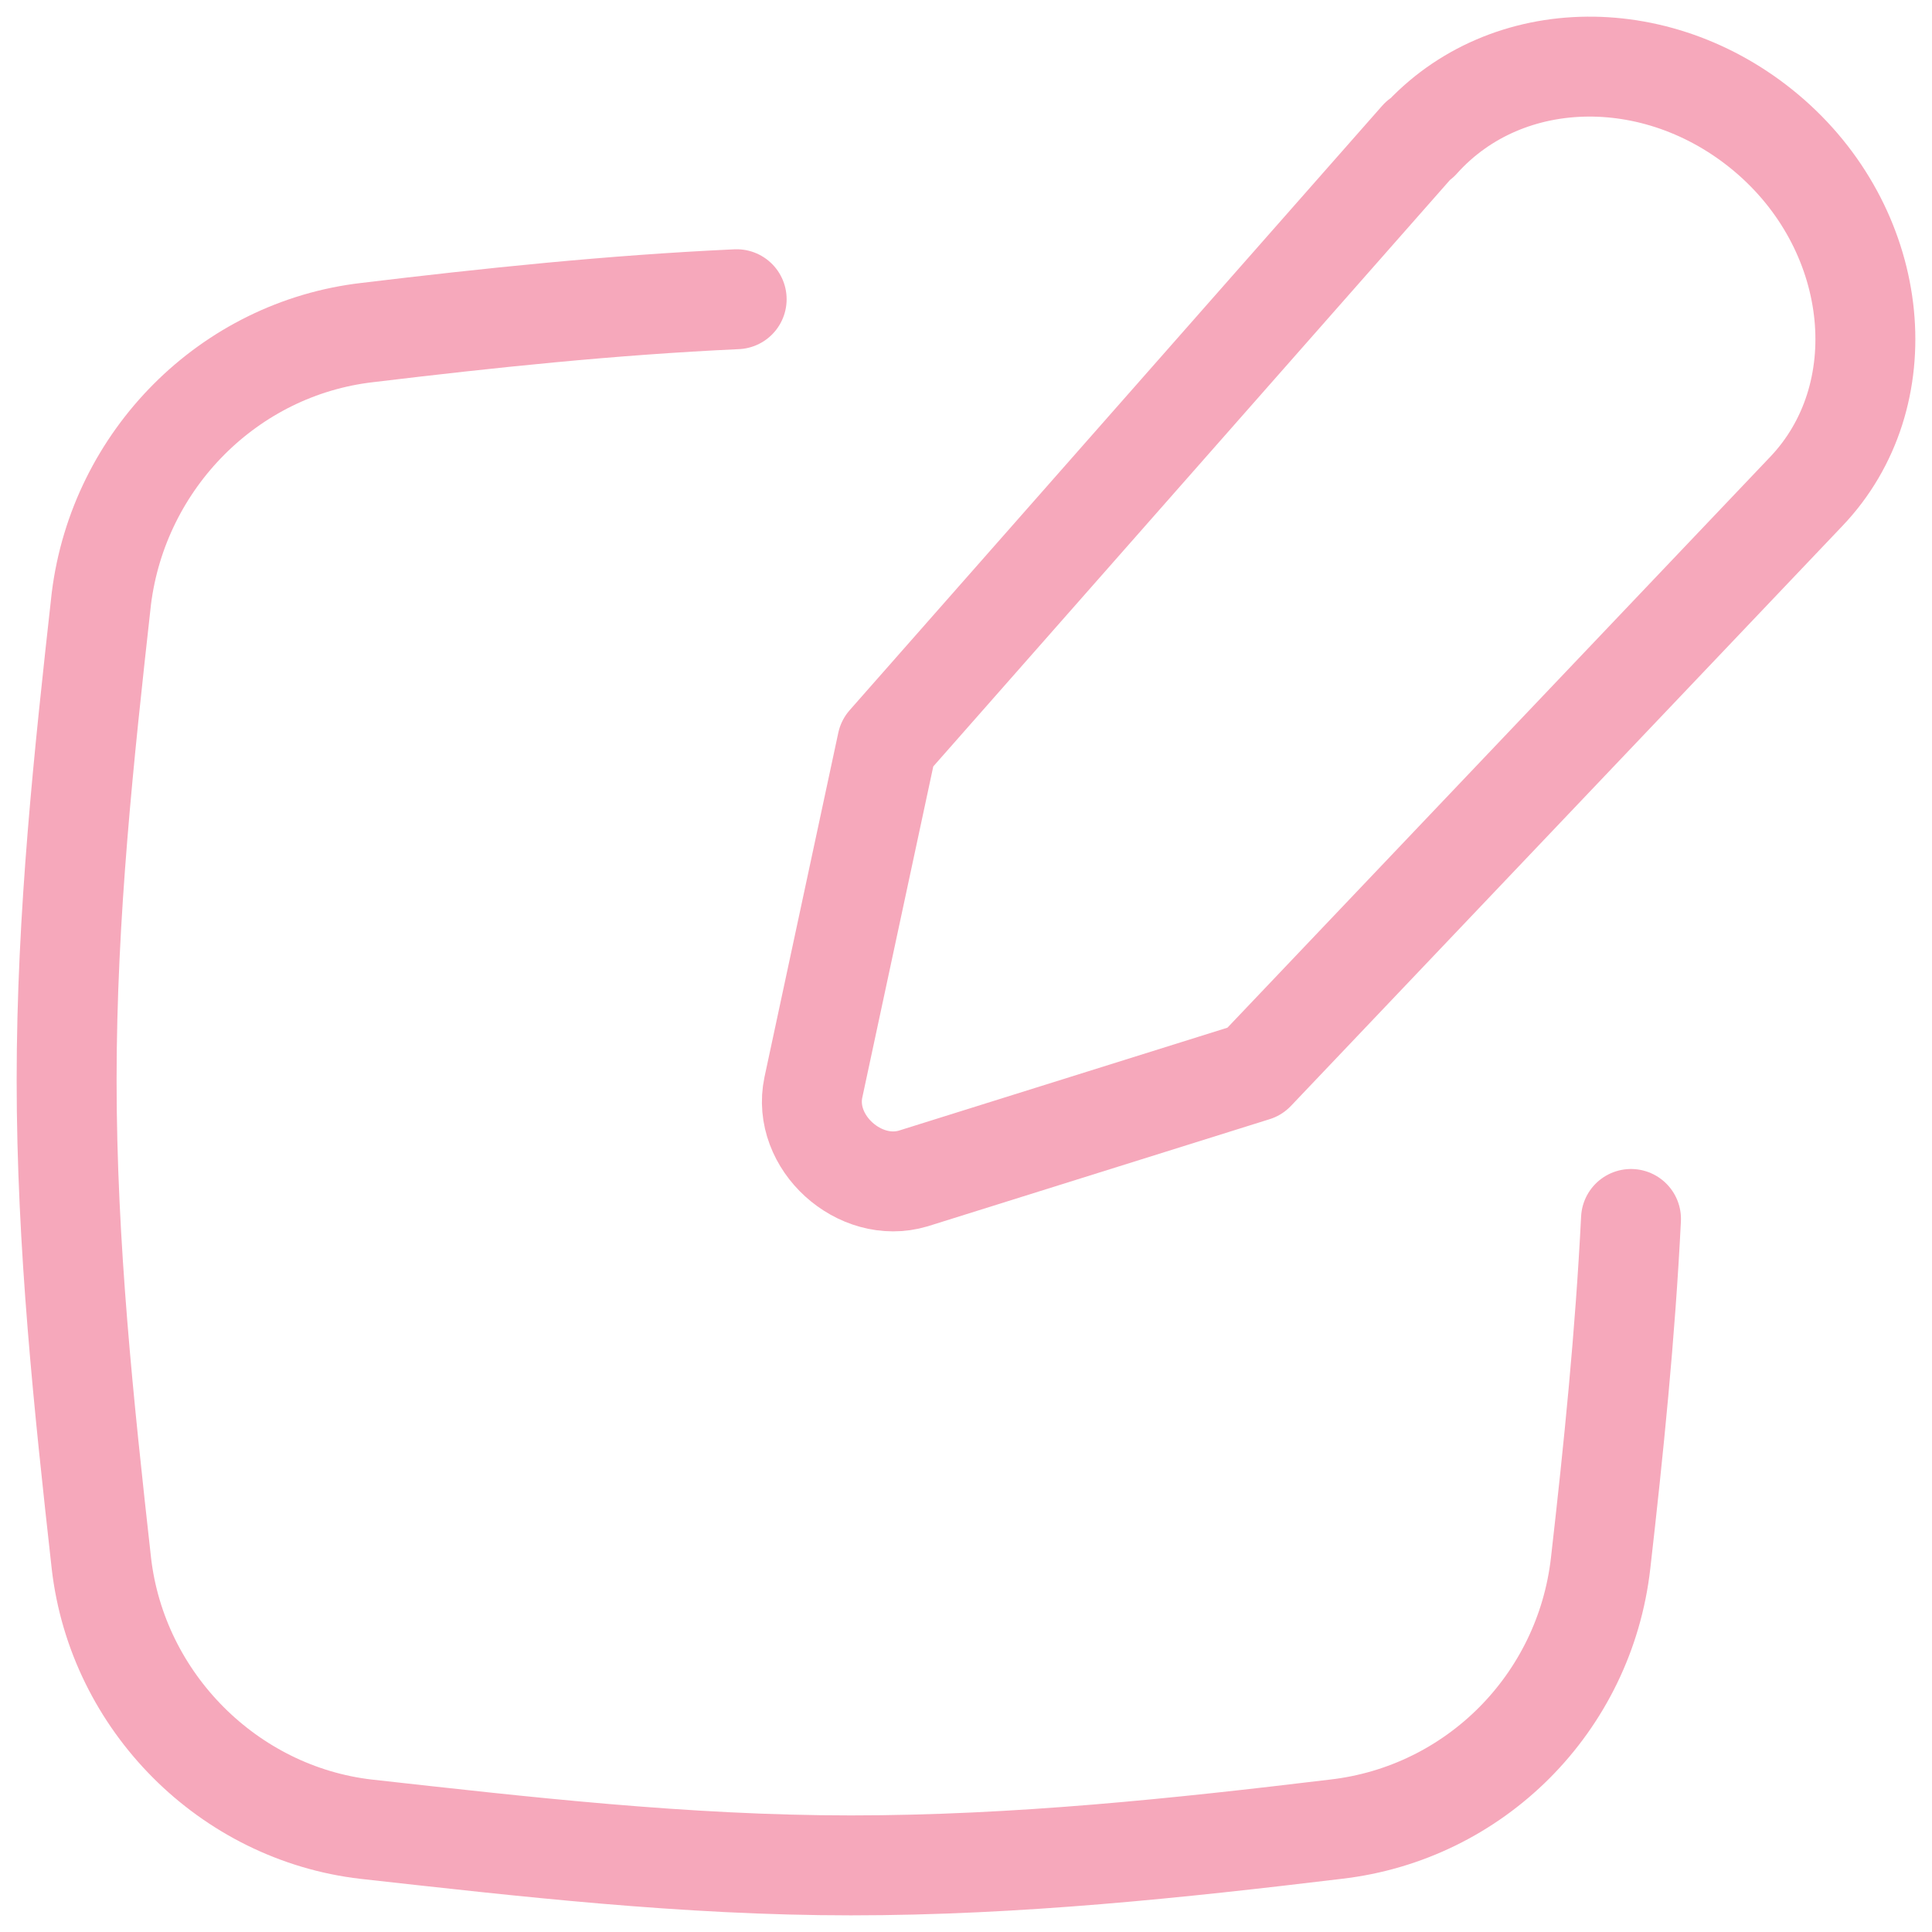 <svg width="58" height="58" viewBox="0 0 58 58" fill="none" xmlns="http://www.w3.org/2000/svg">
<path d="M22.115 8.983C18.335 9.157 14.643 9.548 11.037 9.982C6.866 10.459 3.564 13.802 3.043 17.97C2.521 22.659 2 27.477 2 32.426C2 37.375 2.521 42.238 3.043 46.926C3.521 51.094 6.866 54.437 10.993 54.914C15.685 55.435 20.551 56 25.547 56C30.543 56 35.409 55.479 40.101 54.914C44.272 54.437 47.574 51.137 48.052 46.926C48.443 43.497 48.79 40.067 48.964 36.594" stroke="#F6A8BB" stroke-width="3" stroke-linecap="round"/>
<path d="M42.621 4.165L26.633 22.312L24.418 32.644C24.07 34.294 25.808 35.857 27.415 35.379L37.668 32.167L54.221 14.758C56.958 11.893 56.48 7.031 53.178 4.122C49.92 1.257 45.228 1.3 42.621 4.209V4.165Z" stroke="#F6A8BB" stroke-width="3" stroke-linecap="round" stroke-linejoin="round"/>
</svg>
